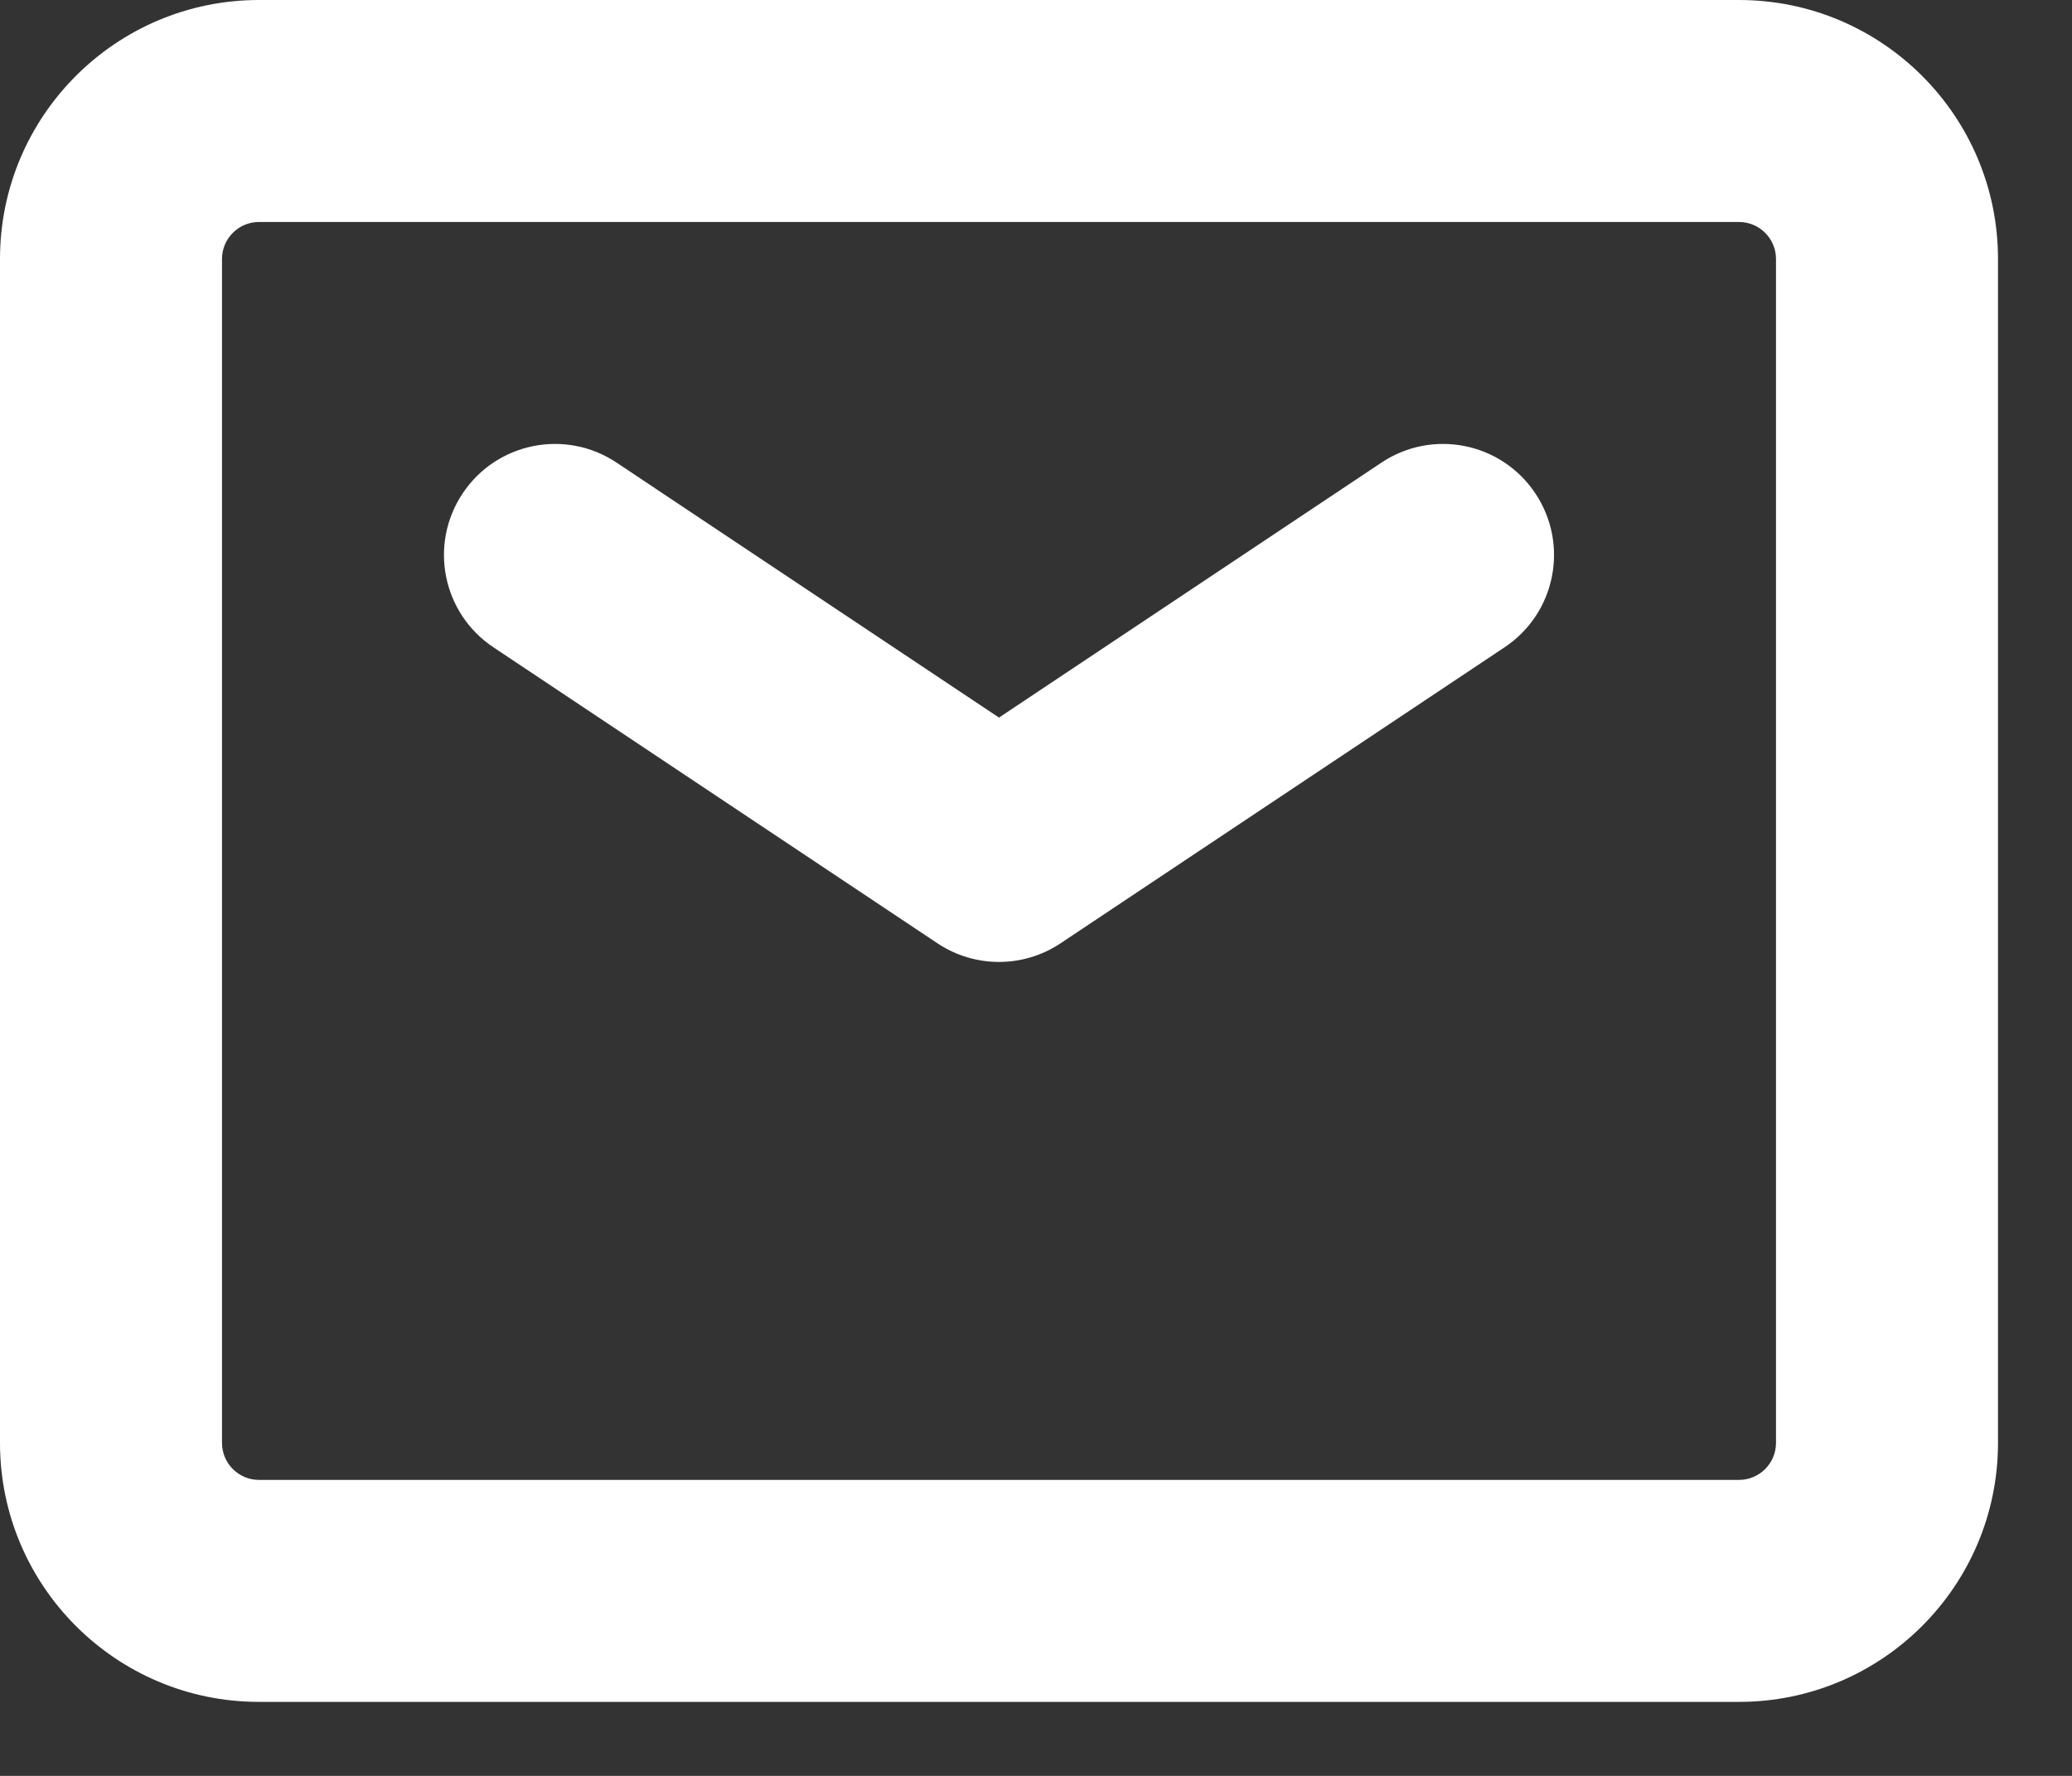 <?xml version="1.0" encoding="UTF-8"?>
<svg viewBox="0 0 14 12" version="1.1" xmlns="http://www.w3.org/2000/svg" xmlns:xlink="http://www.w3.org/1999/xlink">
    <rect x="0" y="0" width="14" height="12" fill="#333333" stroke="none"/>
    <!-- Generator: Sketch 48.2 (47327) - http://www.bohemiancoding.com/sketch -->
    <title>icon-mail-white</title>
    <desc>Created with Sketch.</desc>
    <defs></defs>
    <g stroke="none" stroke-width="1" fill="none" fill-rule="evenodd">
        <path d="M1.75,0 L11.75,0 C12.716,-1.94289029e-16 13.5,0.784 13.5,1.75 L13.5,9.75 C13.5,10.716 12.716,11.5 11.75,11.5 L1.75,11.5 C0.784,11.5 1.11022302e-16,10.716 0,9.75 L0,1.75 C-1.11022302e-16,0.784 0.784,0 1.75,0 Z M1.75,1.5 C1.612,1.5 1.5,1.612 1.5,1.75 L1.5,9.75 C1.5,9.888 1.612,10 1.75,10 L11.75,10 C11.888,10 12,9.888 12,9.75 L12,1.75 C12,1.612 11.888,1.5 11.75,1.5 L1.75,1.5 Z M9.334,3.126 C9.679,2.896 10.144,2.989 10.374,3.334 C10.604,3.679 10.511,4.144 10.166,4.374 L7.166,6.374 C6.914,6.542 6.586,6.542 6.334,6.374 L3.334,4.374 C2.989,4.144 2.896,3.679 3.126,3.334 C3.356,2.989 3.821,2.896 4.166,3.126 L6.75,4.849 L9.334,3.126 Z" fill="#FFFFFF" fill-rule="nonzero"></path>
    </g>
</svg>
